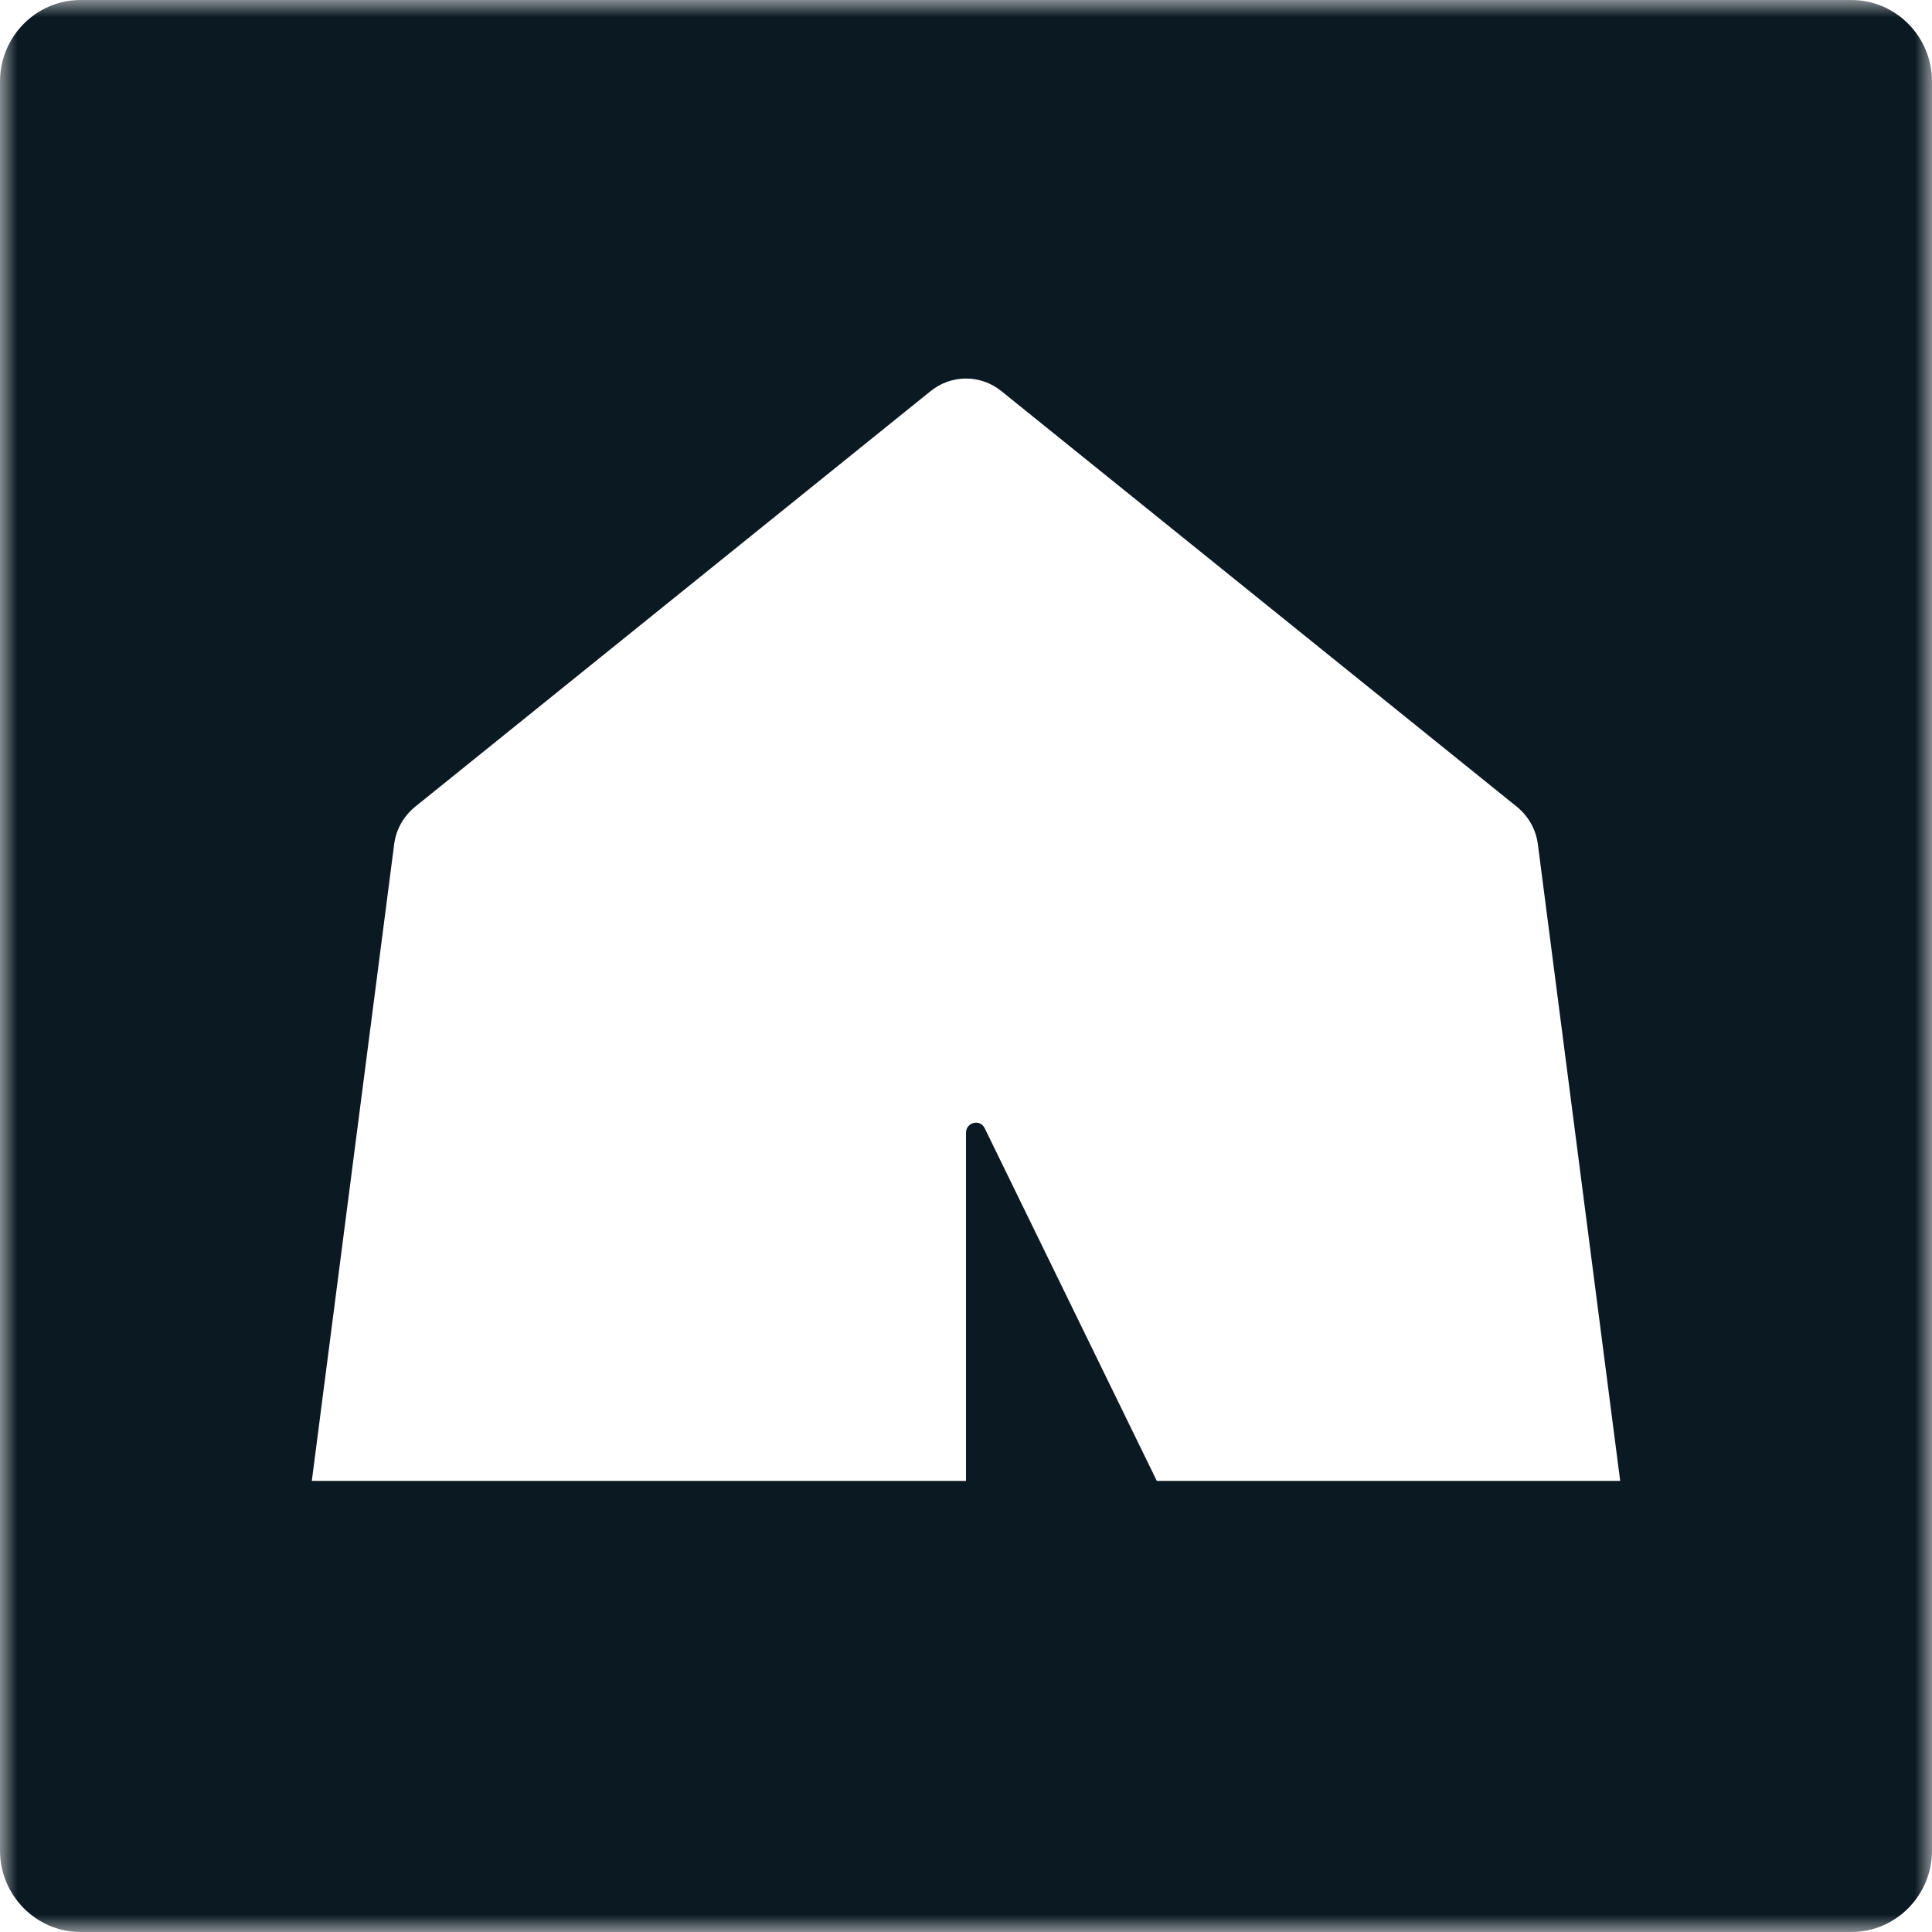 <svg width="56" height="56" viewBox="0 0 56 56" fill="none" xmlns="http://www.w3.org/2000/svg">
<mask id="mask0" mask-type="alpha" maskUnits="userSpaceOnUse" x="0" y="0" width="56" height="56">
<path fill-rule="evenodd" clip-rule="evenodd" d="M0 0H56V56H0V0Z" fill="white"/>
</mask>
<g mask="url(#mask0)">
<path fill-rule="evenodd" clip-rule="evenodd" d="M33.531 42.925L28.537 32.692C28.396 32.428 28 32.532 28 32.836V42.925H9.038L11.425 24.471C11.479 24.039 11.701 23.656 12.032 23.385L26.973 11.338C27.574 10.85 28.427 10.85 29.027 11.338L43.968 23.385C44.3 23.656 44.52 24.039 44.576 24.471L46.962 42.925H33.531ZM53.667 0H2.333C1.05 0 0 1.061 0 2.359V53.641C0 54.939 1.05 56 2.333 56H53.667C54.95 56 56 54.939 56 53.641V2.359C56 1.061 54.95 0 53.667 0Z" fill="#0B1923"/>
</g>
</svg>
